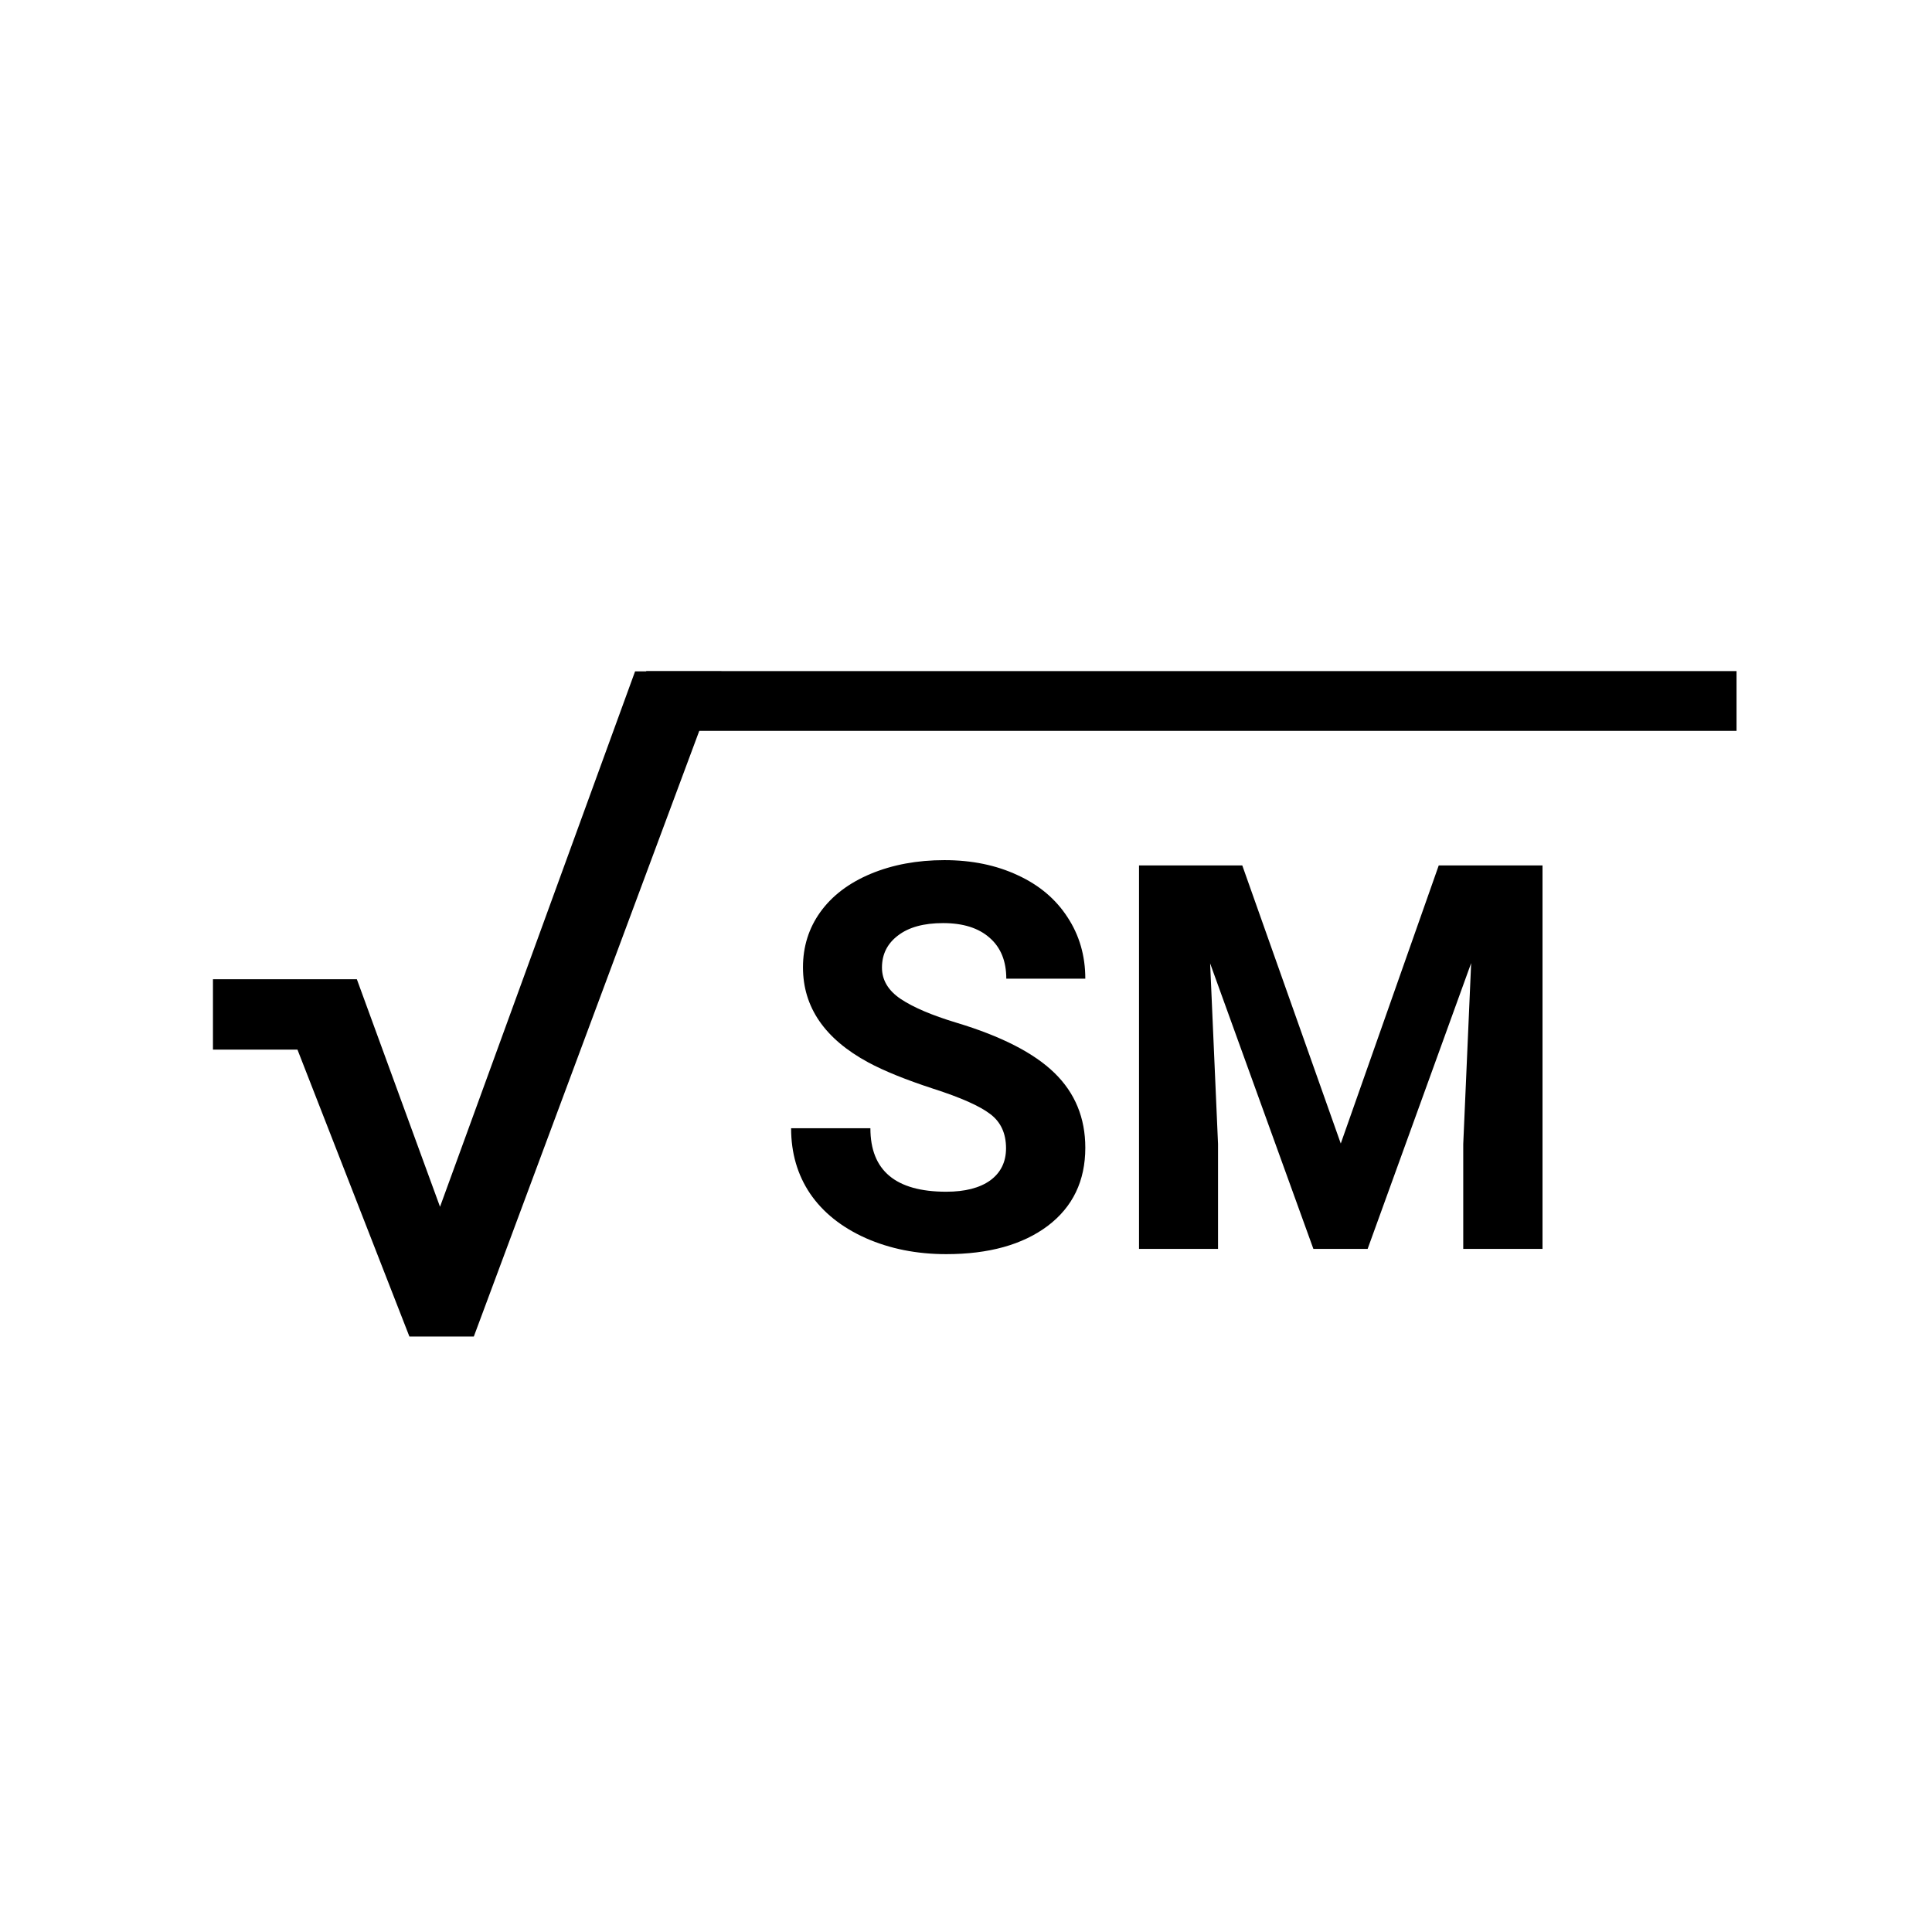 <svg width="97" height="97" viewBox="0 0 97 97" fill="none" xmlns="http://www.w3.org/2000/svg">
<path d="M50.51 57.651C50.51 56.902 50.245 56.329 49.716 55.932C49.187 55.527 48.235 55.104 46.86 54.663C45.485 54.213 44.396 53.773 43.594 53.341C41.408 52.159 40.315 50.568 40.315 48.567C40.315 47.527 40.605 46.601 41.187 45.79C41.778 44.97 42.62 44.331 43.713 43.873C44.815 43.414 46.049 43.185 47.415 43.185C48.791 43.185 50.016 43.437 51.091 43.939C52.167 44.433 53 45.133 53.59 46.041C54.19 46.949 54.49 47.981 54.49 49.136H50.523C50.523 48.254 50.245 47.571 49.69 47.086C49.134 46.592 48.354 46.346 47.349 46.346C46.38 46.346 45.626 46.553 45.088 46.967C44.55 47.373 44.281 47.91 44.281 48.58C44.281 49.206 44.594 49.731 45.22 50.154C45.855 50.577 46.785 50.974 48.01 51.344C50.267 52.023 51.911 52.865 52.943 53.87C53.974 54.874 54.49 56.126 54.49 57.625C54.49 59.291 53.859 60.6 52.599 61.552C51.338 62.495 49.641 62.967 47.508 62.967C46.027 62.967 44.678 62.698 43.462 62.16C42.245 61.614 41.315 60.869 40.672 59.926C40.037 58.983 39.719 57.889 39.719 56.646H43.7C43.7 58.771 44.969 59.833 47.508 59.833C48.451 59.833 49.187 59.644 49.716 59.265C50.245 58.877 50.51 58.339 50.51 57.651ZM62.371 43.45L67.316 57.413L72.235 43.45H77.445V62.703H73.465V57.44L73.862 48.355L68.665 62.703H65.941L60.757 48.369L61.154 57.44V62.703H57.187V43.45H62.371Z" fill="black"/>
<path d="M22.092 60.589L31.886 33.706H36.221L23.789 67.103H20.555L14.935 52.699H10.692V49.166H17.917L22.092 60.589Z" fill="black"/>
<path d="M87.186 33.694L32.449 33.694L31.186 36.694L87.186 36.694V33.694Z" fill="black"/>
</svg>
